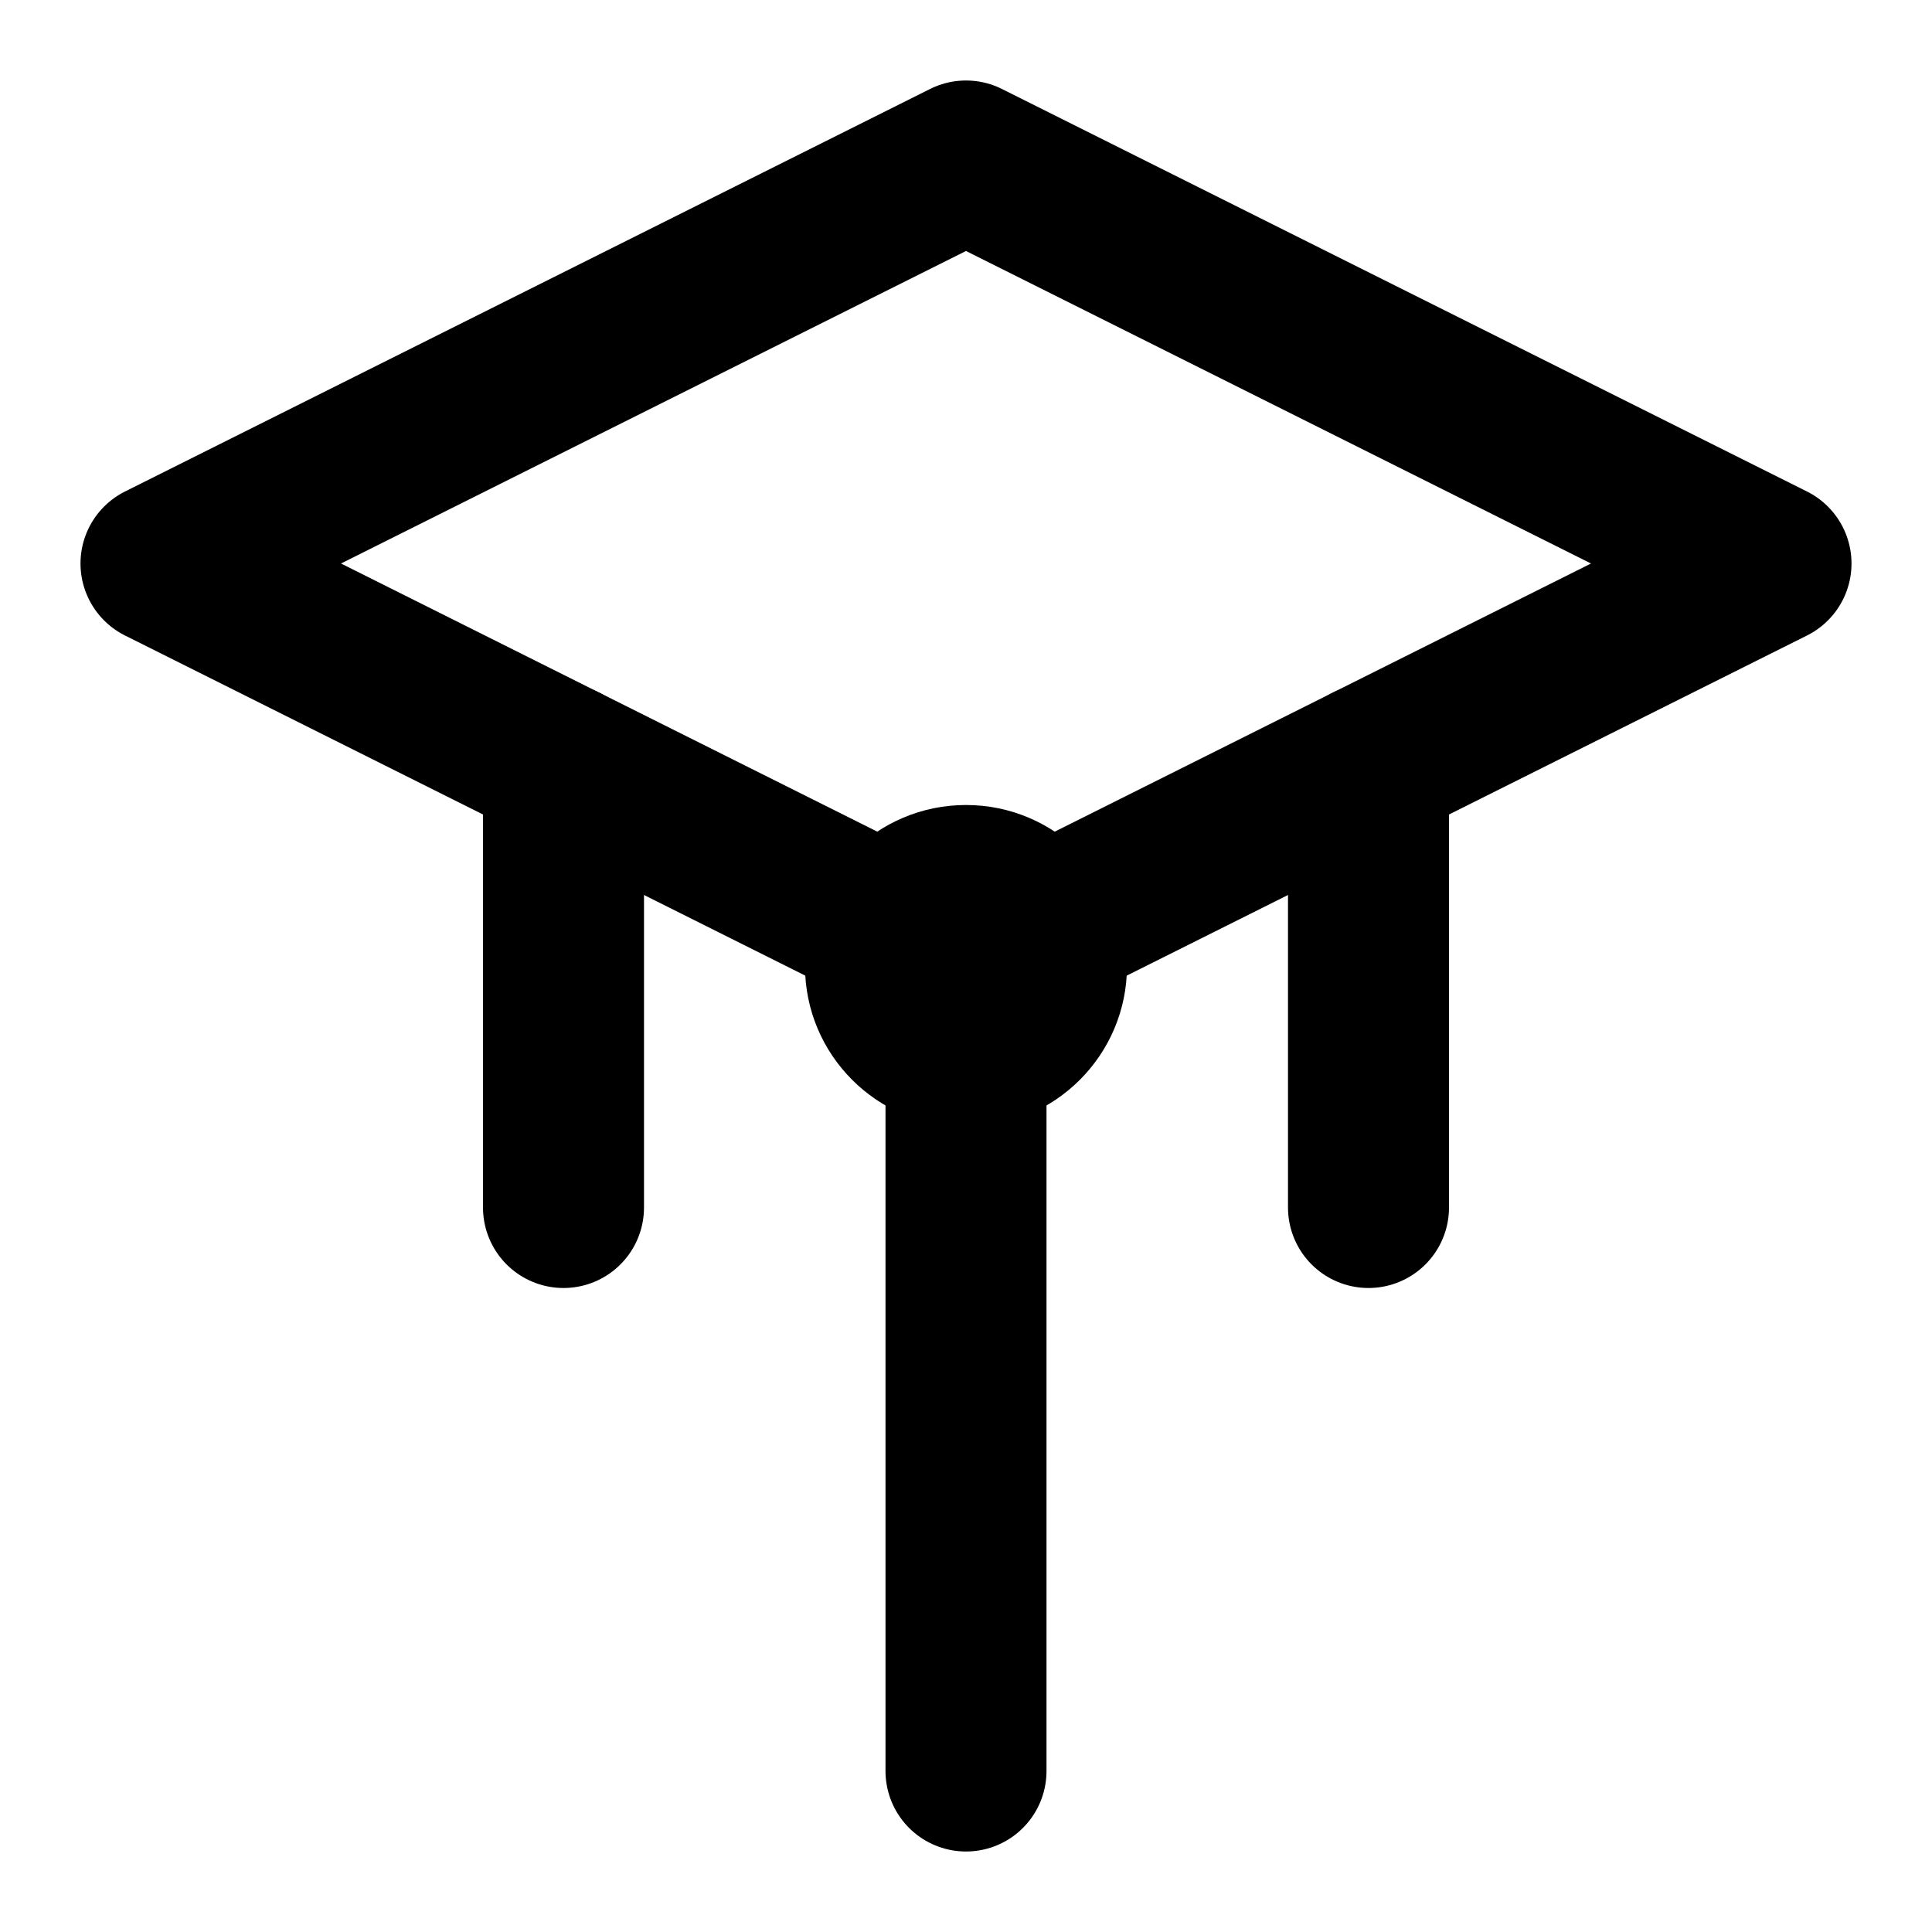 <?xml version="1.0" encoding="UTF-8"?>
<svg width="24" height="24" viewBox="0 0 24 24" fill="none" xmlns="http://www.w3.org/2000/svg">
    <path d="M12 2L2 7L12 12L22 7L12 2Z" stroke="currentColor" stroke-width="2" stroke-linecap="round" stroke-linejoin="round"/>
    <path d="M12 22V12" stroke="currentColor" stroke-width="2" stroke-linecap="round" stroke-linejoin="round"/>
    <path d="M7 9.5V15" stroke="currentColor" stroke-width="2" stroke-linecap="round" stroke-linejoin="round"/>
    <path d="M17 9.5V15" stroke="currentColor" stroke-width="2" stroke-linecap="round" stroke-linejoin="round"/>
    <circle cx="12" cy="12" r="2" fill="currentColor"/>
</svg>
